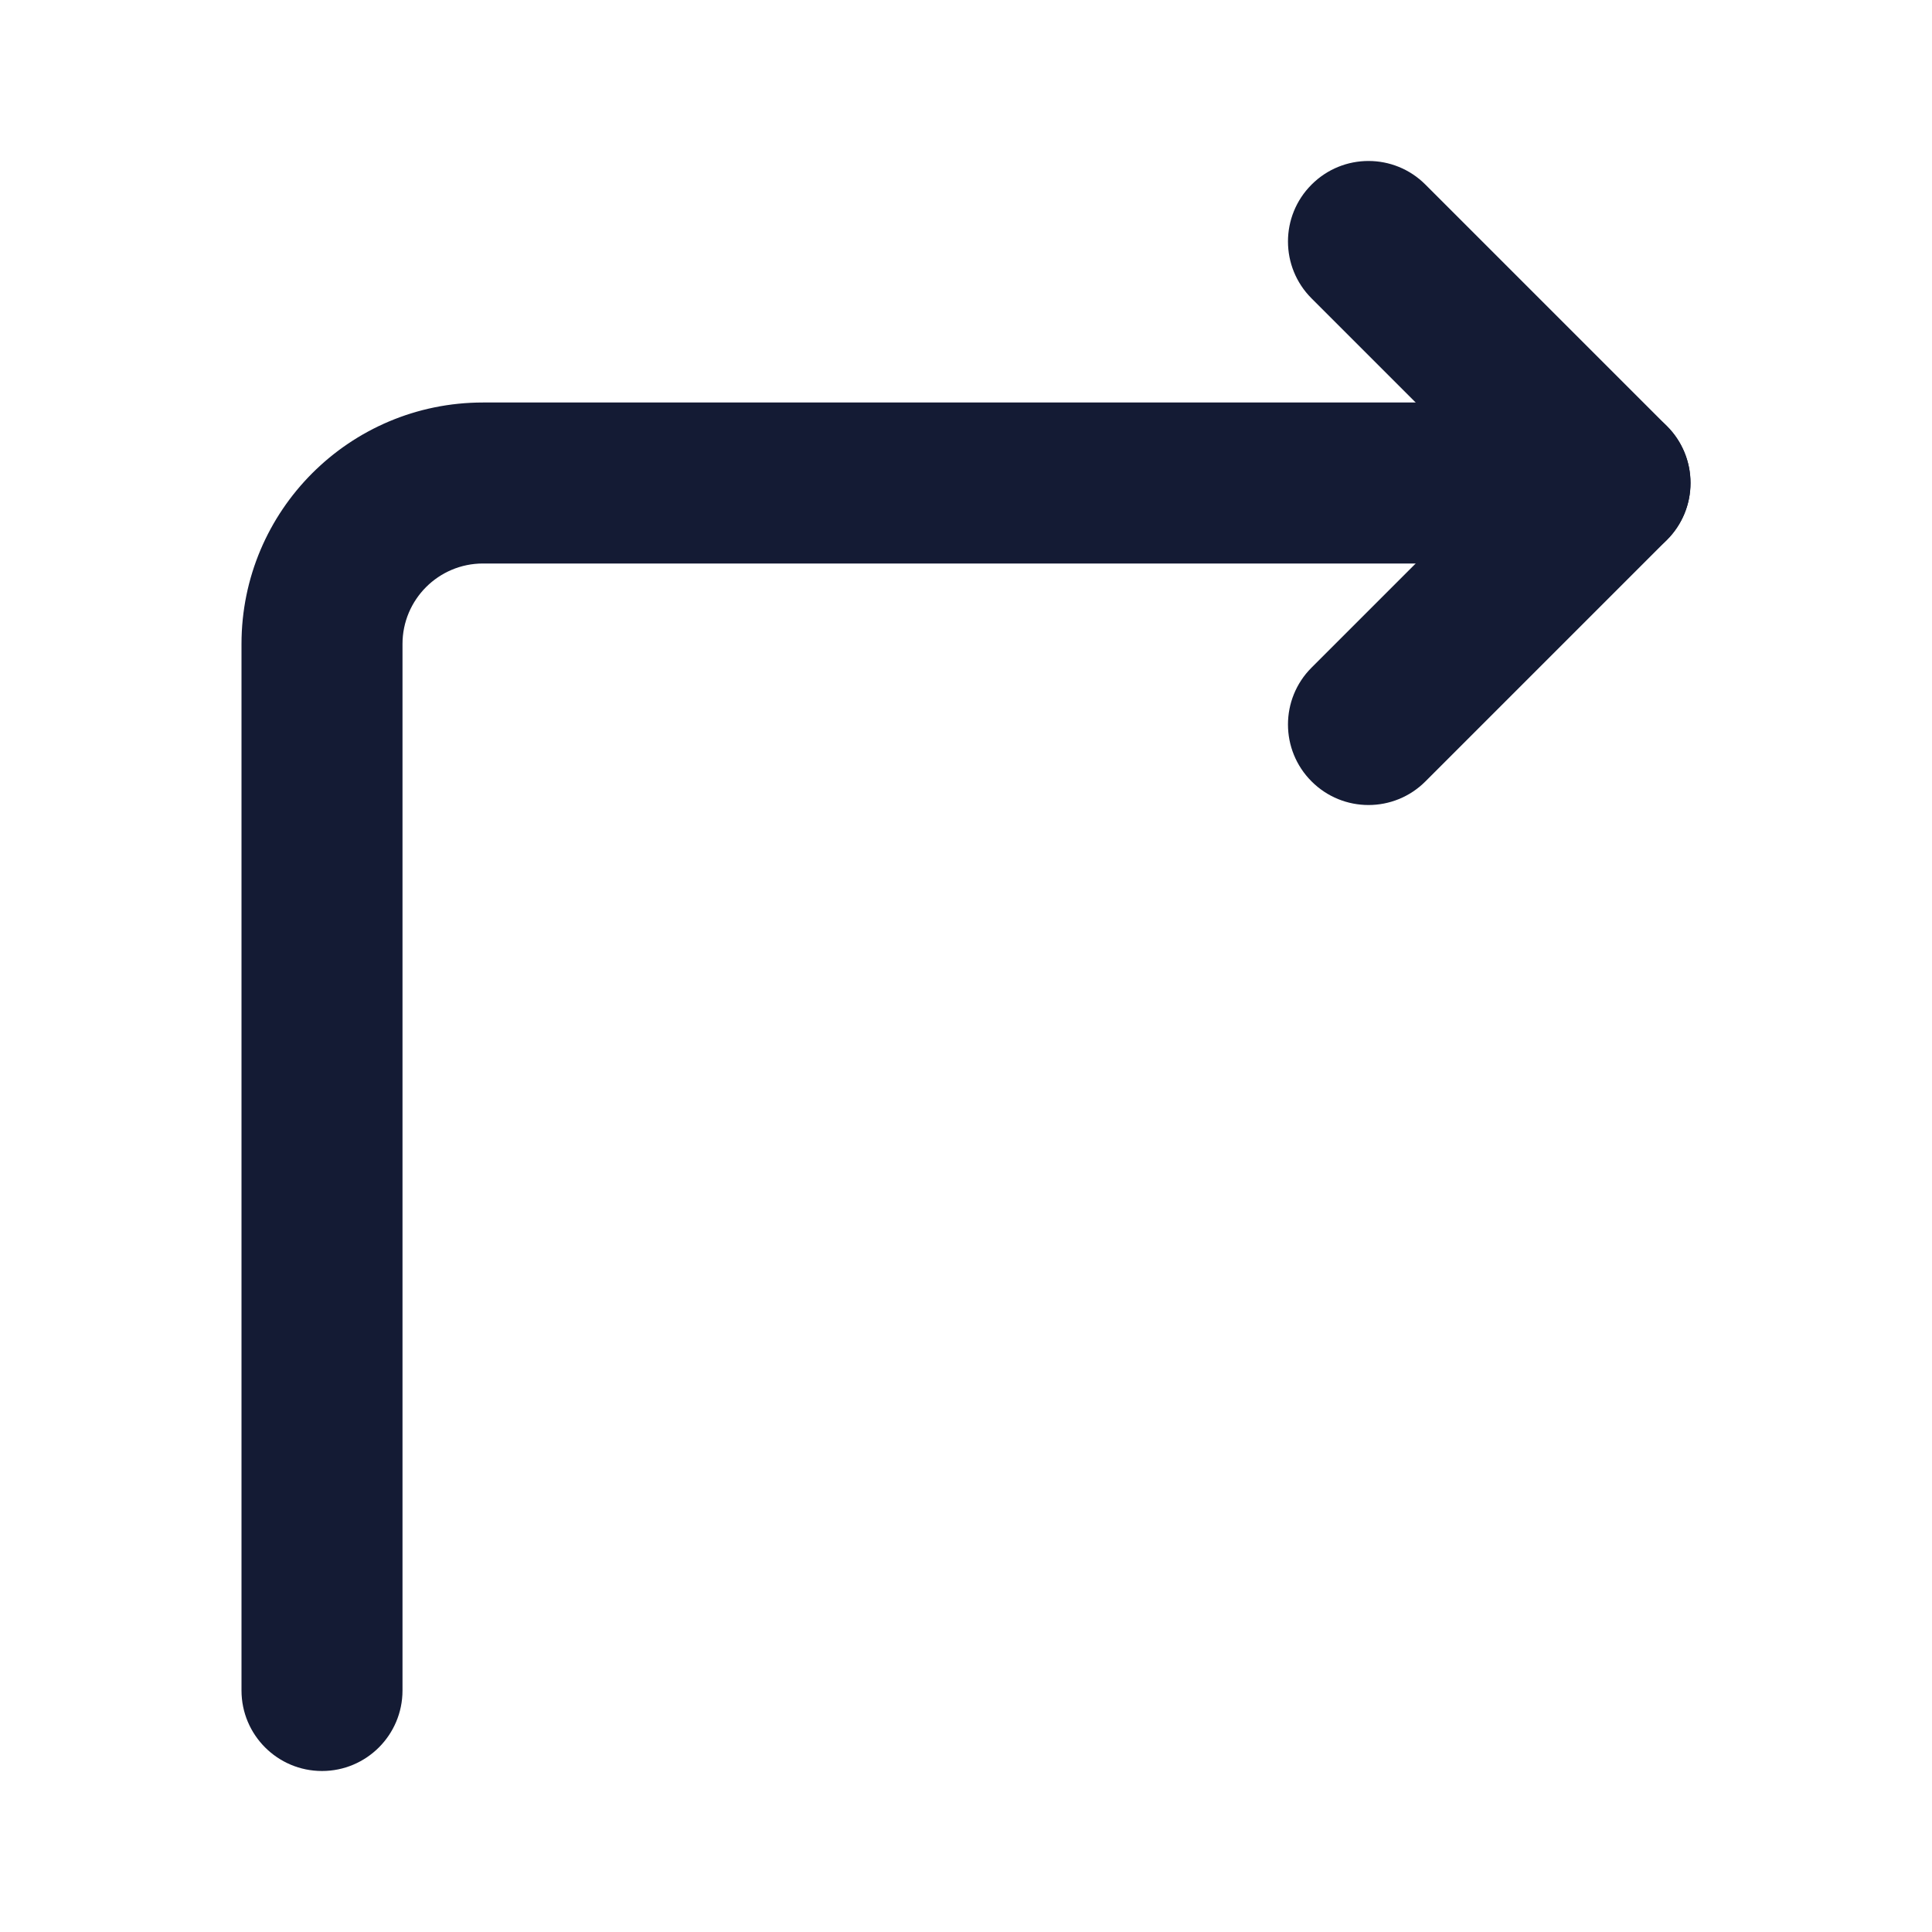 <svg width="24" height="24" viewBox="0 0 24 24" fill="none" xmlns="http://www.w3.org/2000/svg">
<path fill-rule="evenodd" clip-rule="evenodd" d="M16.293 9.707C15.902 9.317 15.902 8.683 16.293 8.293L18.586 6L16.293 3.707C15.902 3.317 15.902 2.683 16.293 2.293C16.683 1.902 17.317 1.902 17.707 2.293L20.707 5.293C21.098 5.683 21.098 6.317 20.707 6.707L17.707 9.707C17.317 10.098 16.683 10.098 16.293 9.707Z" fill="#141B34"/>
<path fill-rule="evenodd" clip-rule="evenodd" d="M6 5L20 5C20.552 5 21 5.448 21 6C21 6.552 20.552 7 20 7L6 7C5.448 7 5 7.448 5 8V21C5 21.552 4.552 22 4 22C3.448 22 3 21.552 3 21V8C3 6.343 4.343 5 6 5Z" fill="#141B34"/>
</svg>
